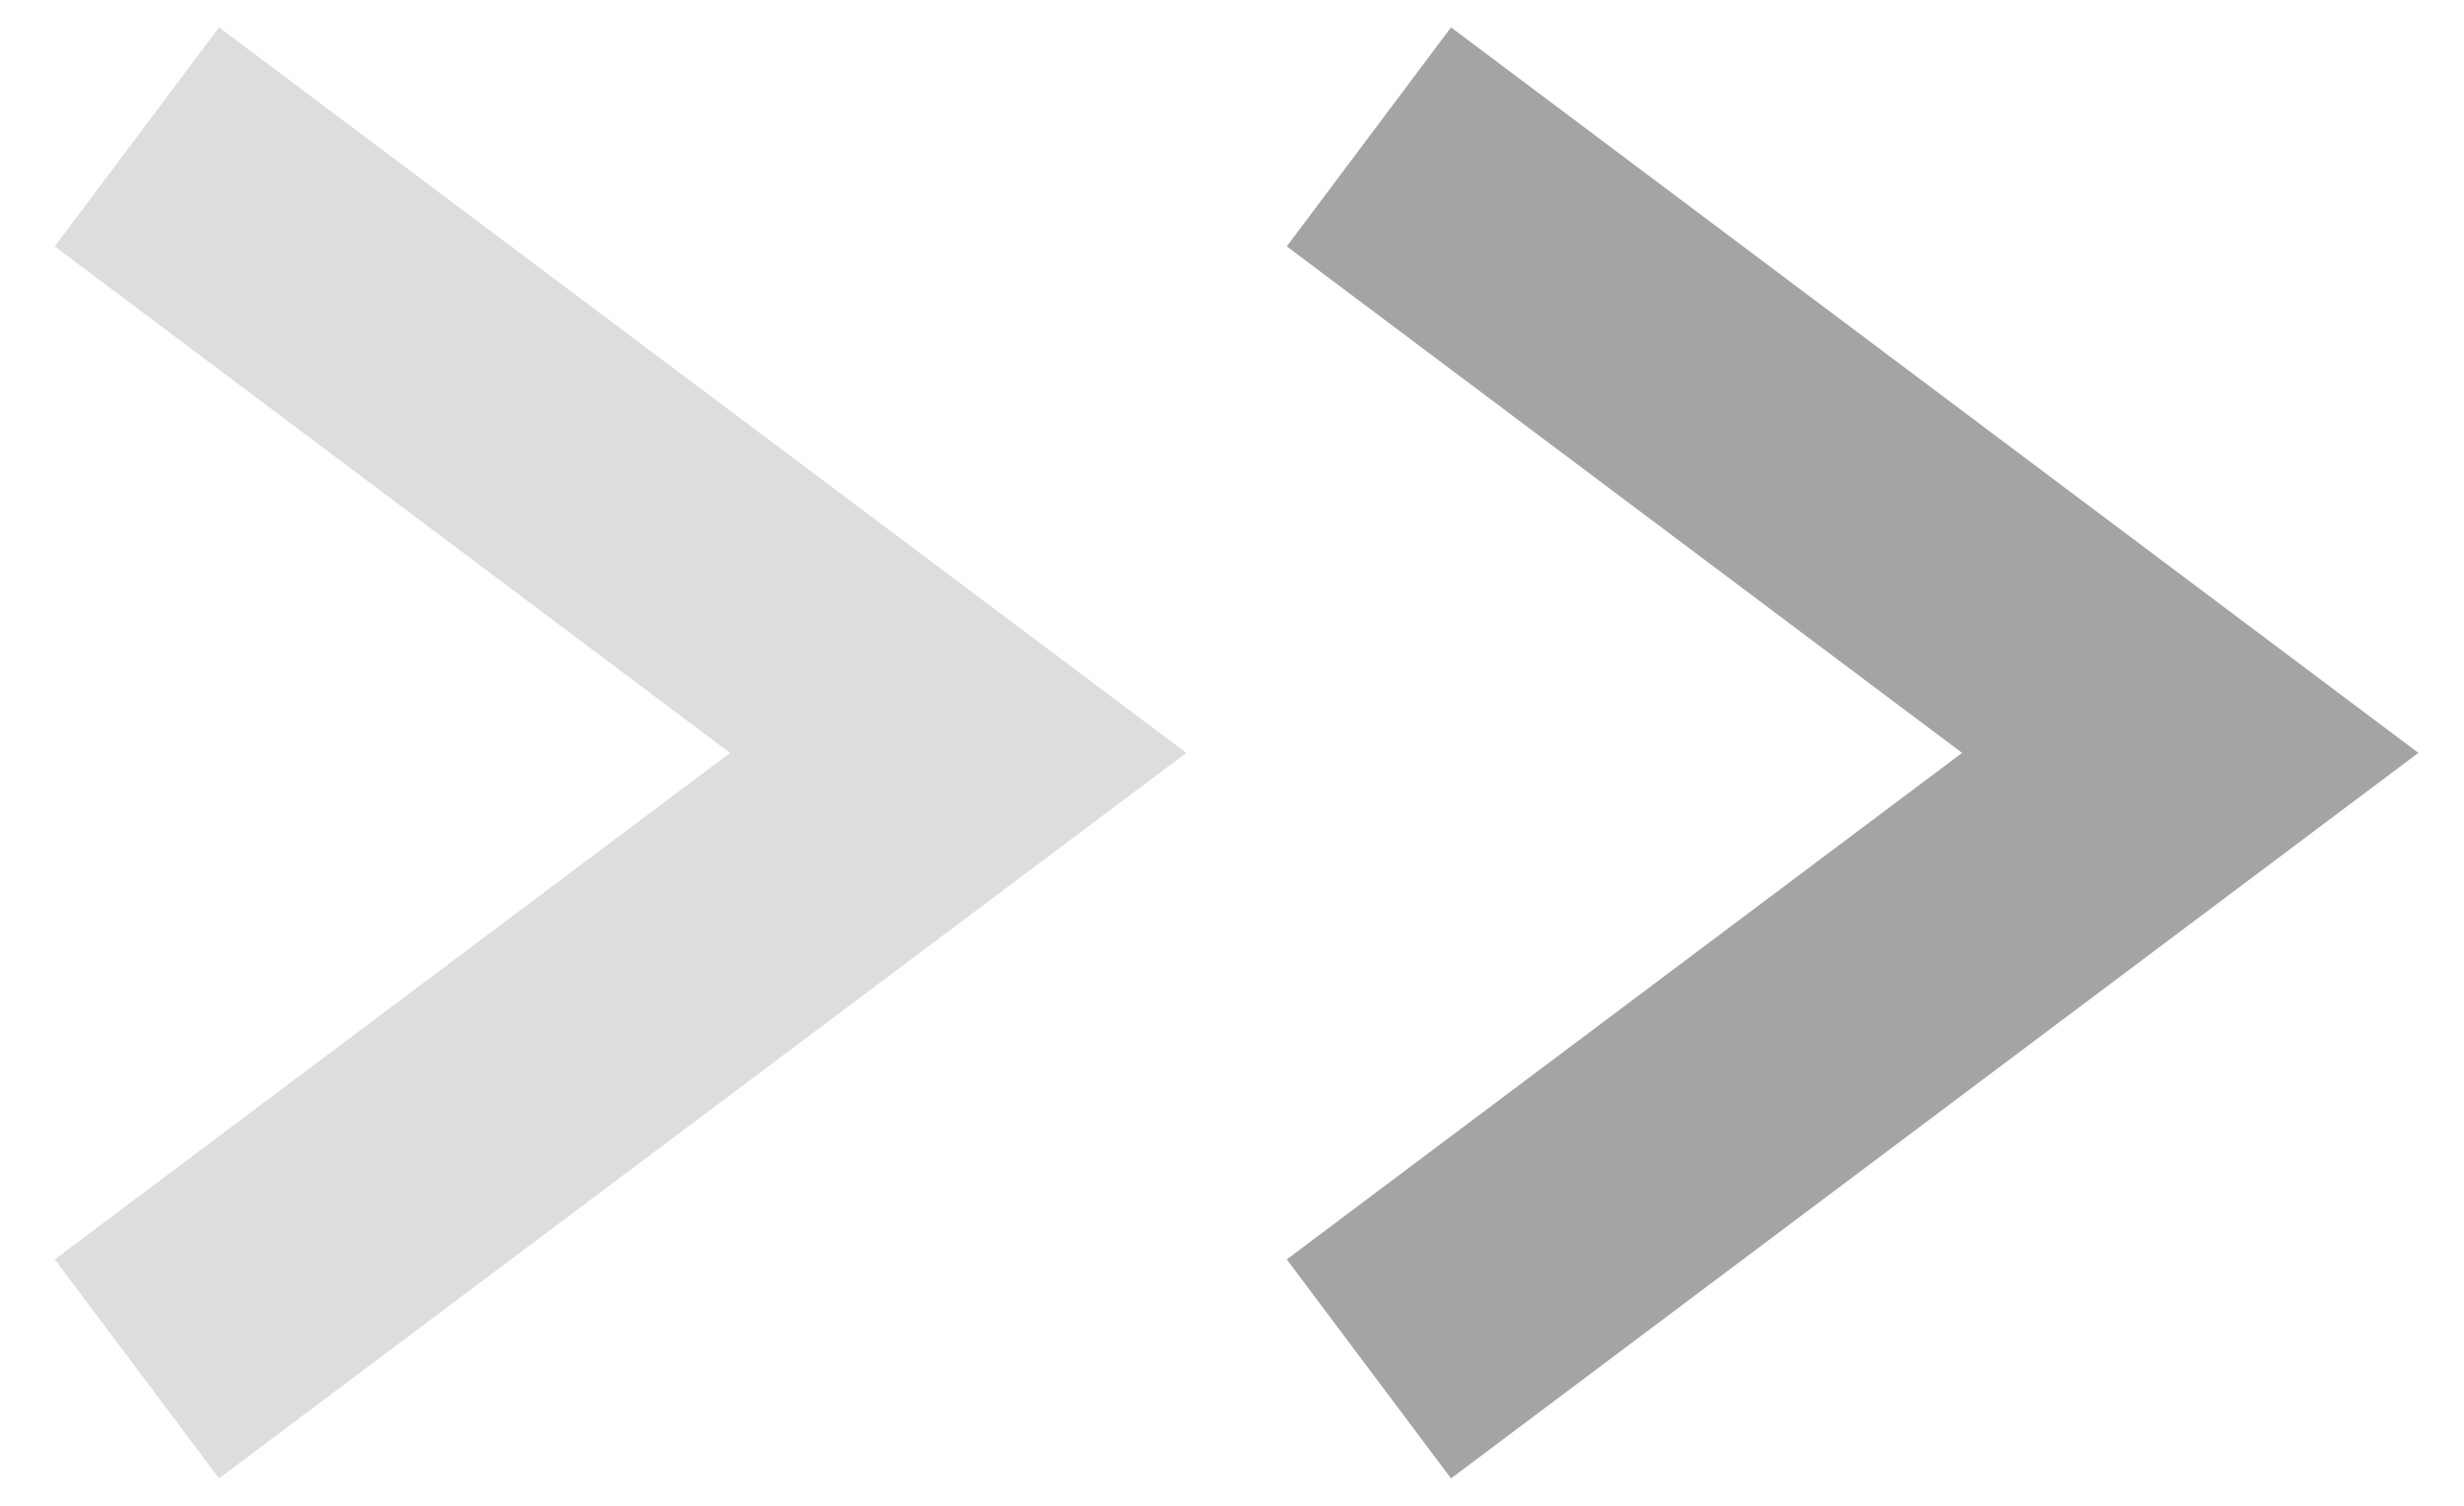 <svg width="18" height="11" viewBox="0 0 18 11" fill="none" xmlns="http://www.w3.org/2000/svg">
<path d="M1 1L7 5.5L1 10" stroke="#DDDDDD" stroke-width="2"/>
<path d="M10 1L16 5.5L10 10" stroke="#A4A4A4" stroke-width="2"/>
</svg>

